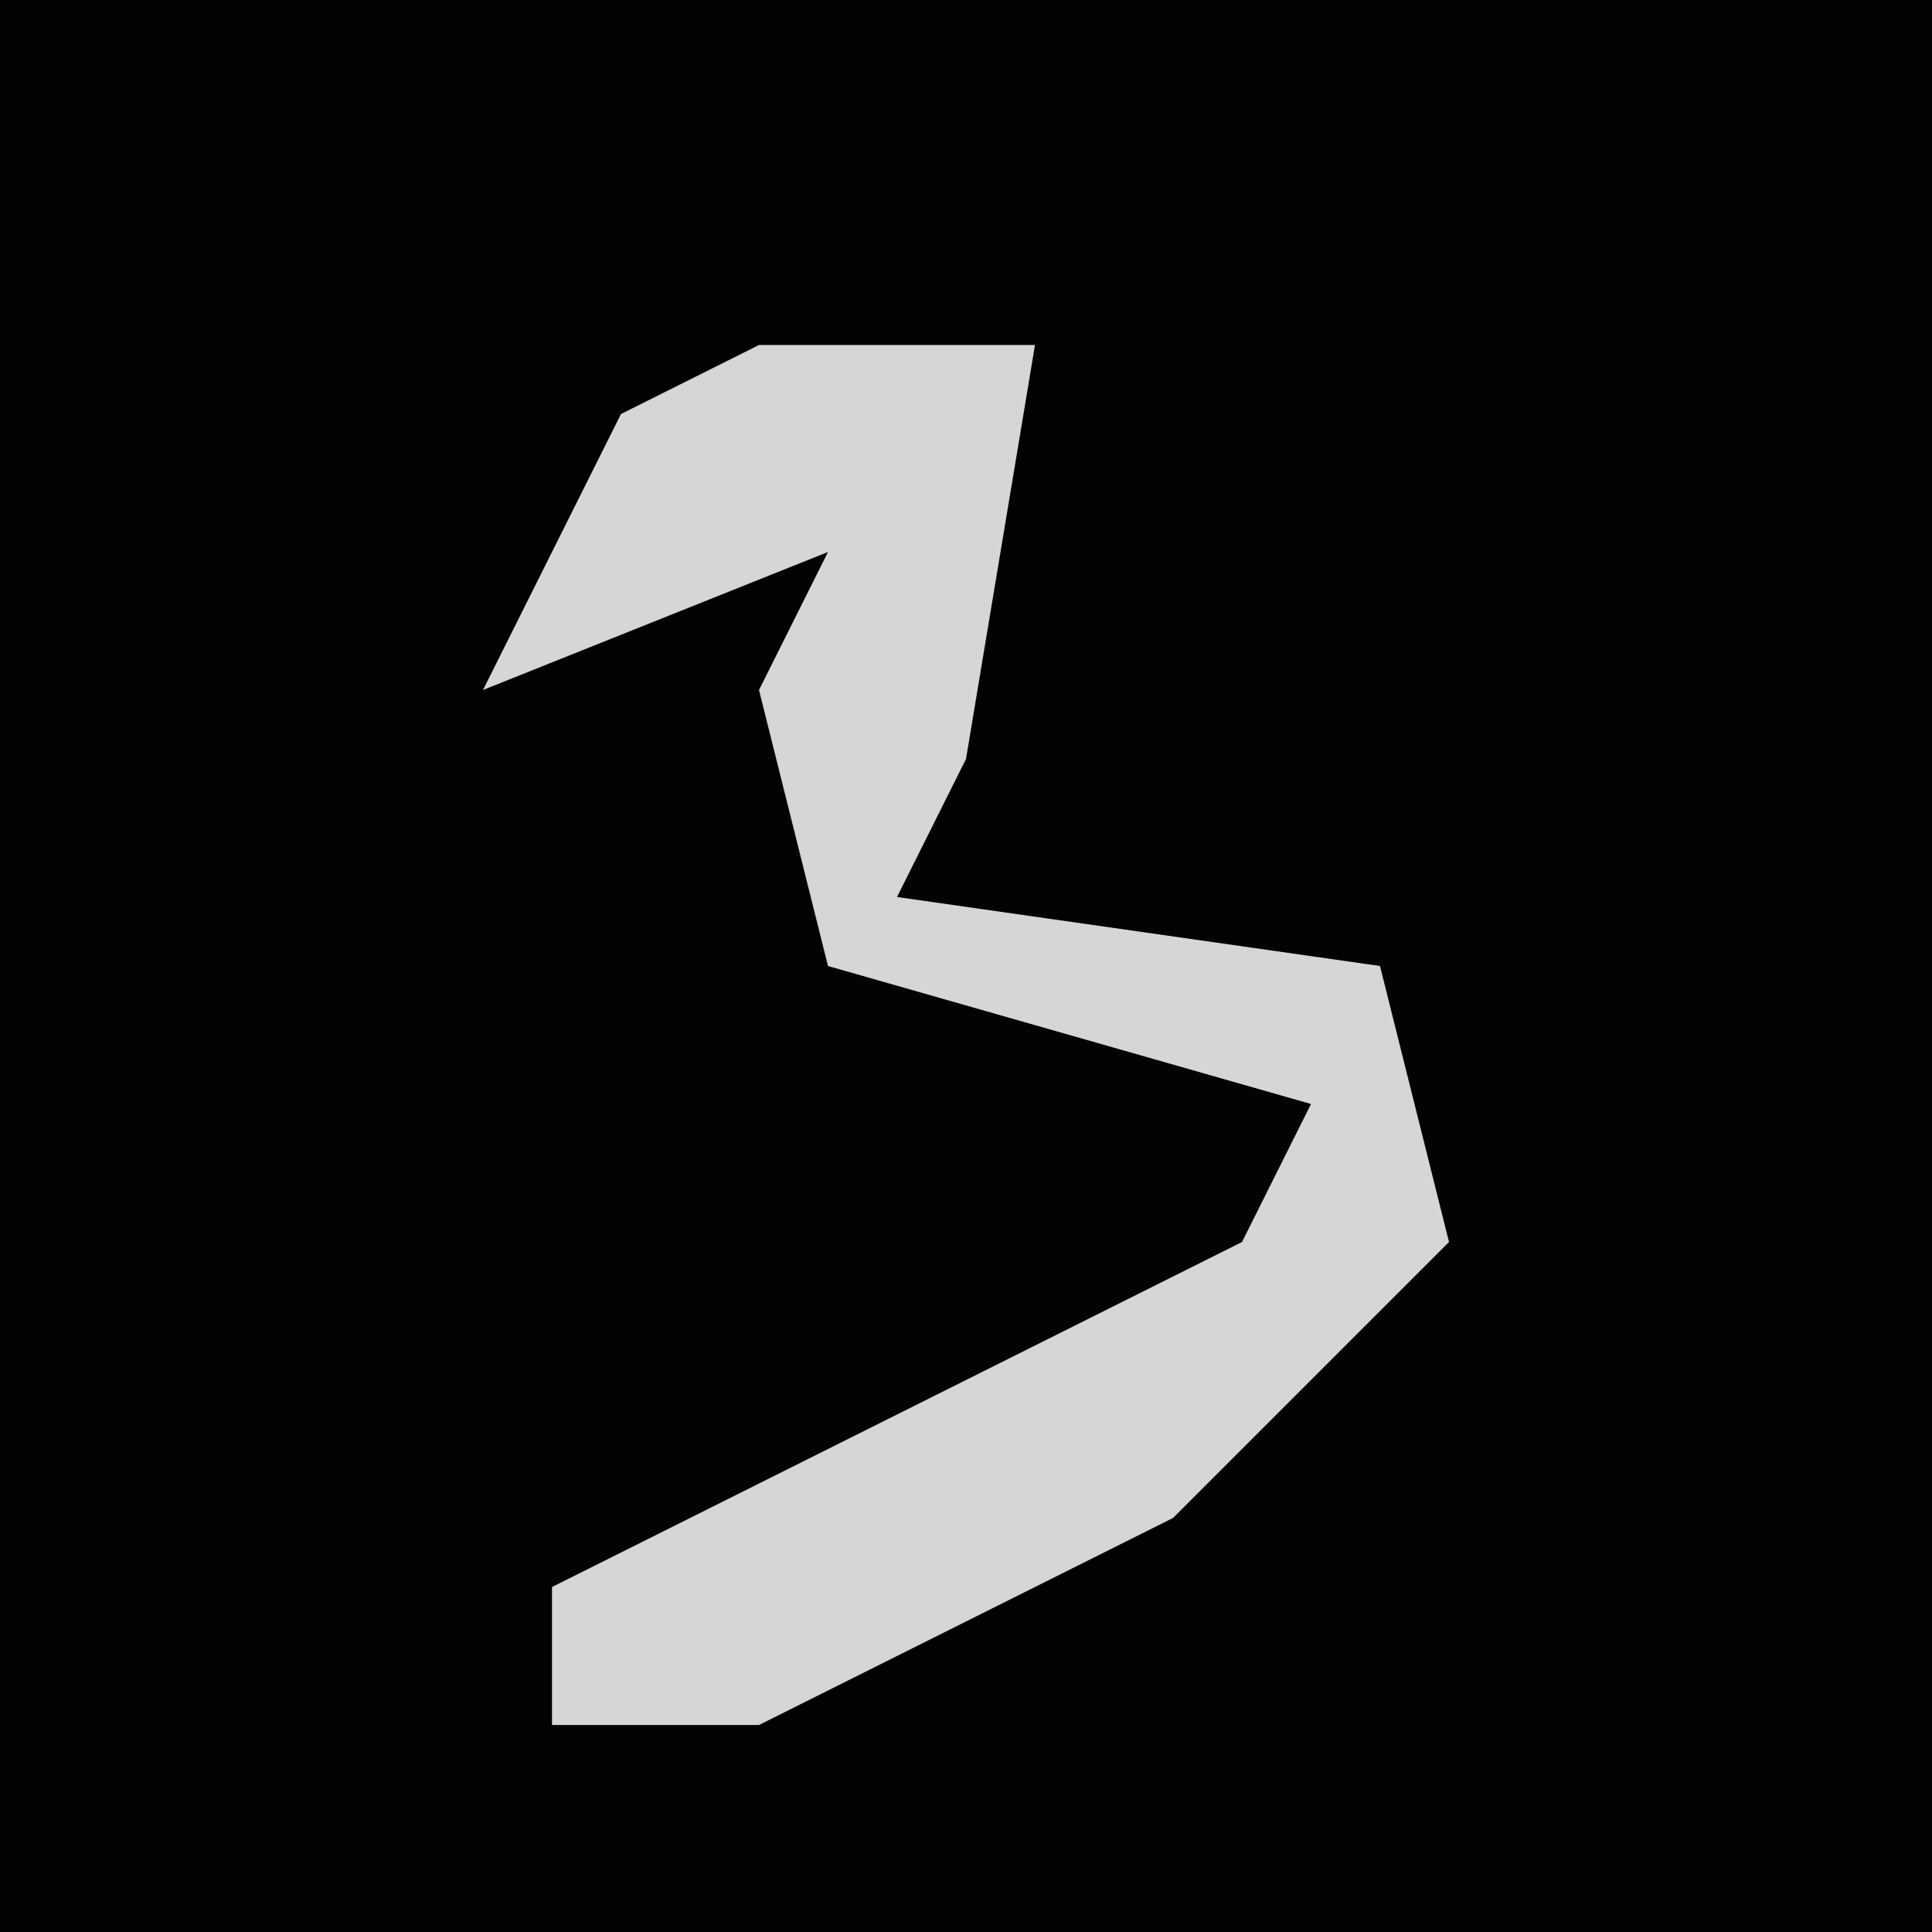 <?xml version="1.0" encoding="UTF-8"?>
<svg version="1.1" xmlns="http://www.w3.org/2000/svg" width="28" height="28">
<path d="M0,0 L28,0 L28,28 L0,28 Z " fill="#030303" transform="translate(0,0)"/>
<path d="M0,0 L4,0 L3,6 L2,8 L9,9 L10,13 L6,17 L0,20 L-3,20 L-3,18 L7,13 L8,11 L1,9 L0,5 L1,3 L-4,5 L-2,1 Z " fill="#D6D6D6" transform="translate(11,5)"/>
</svg>
